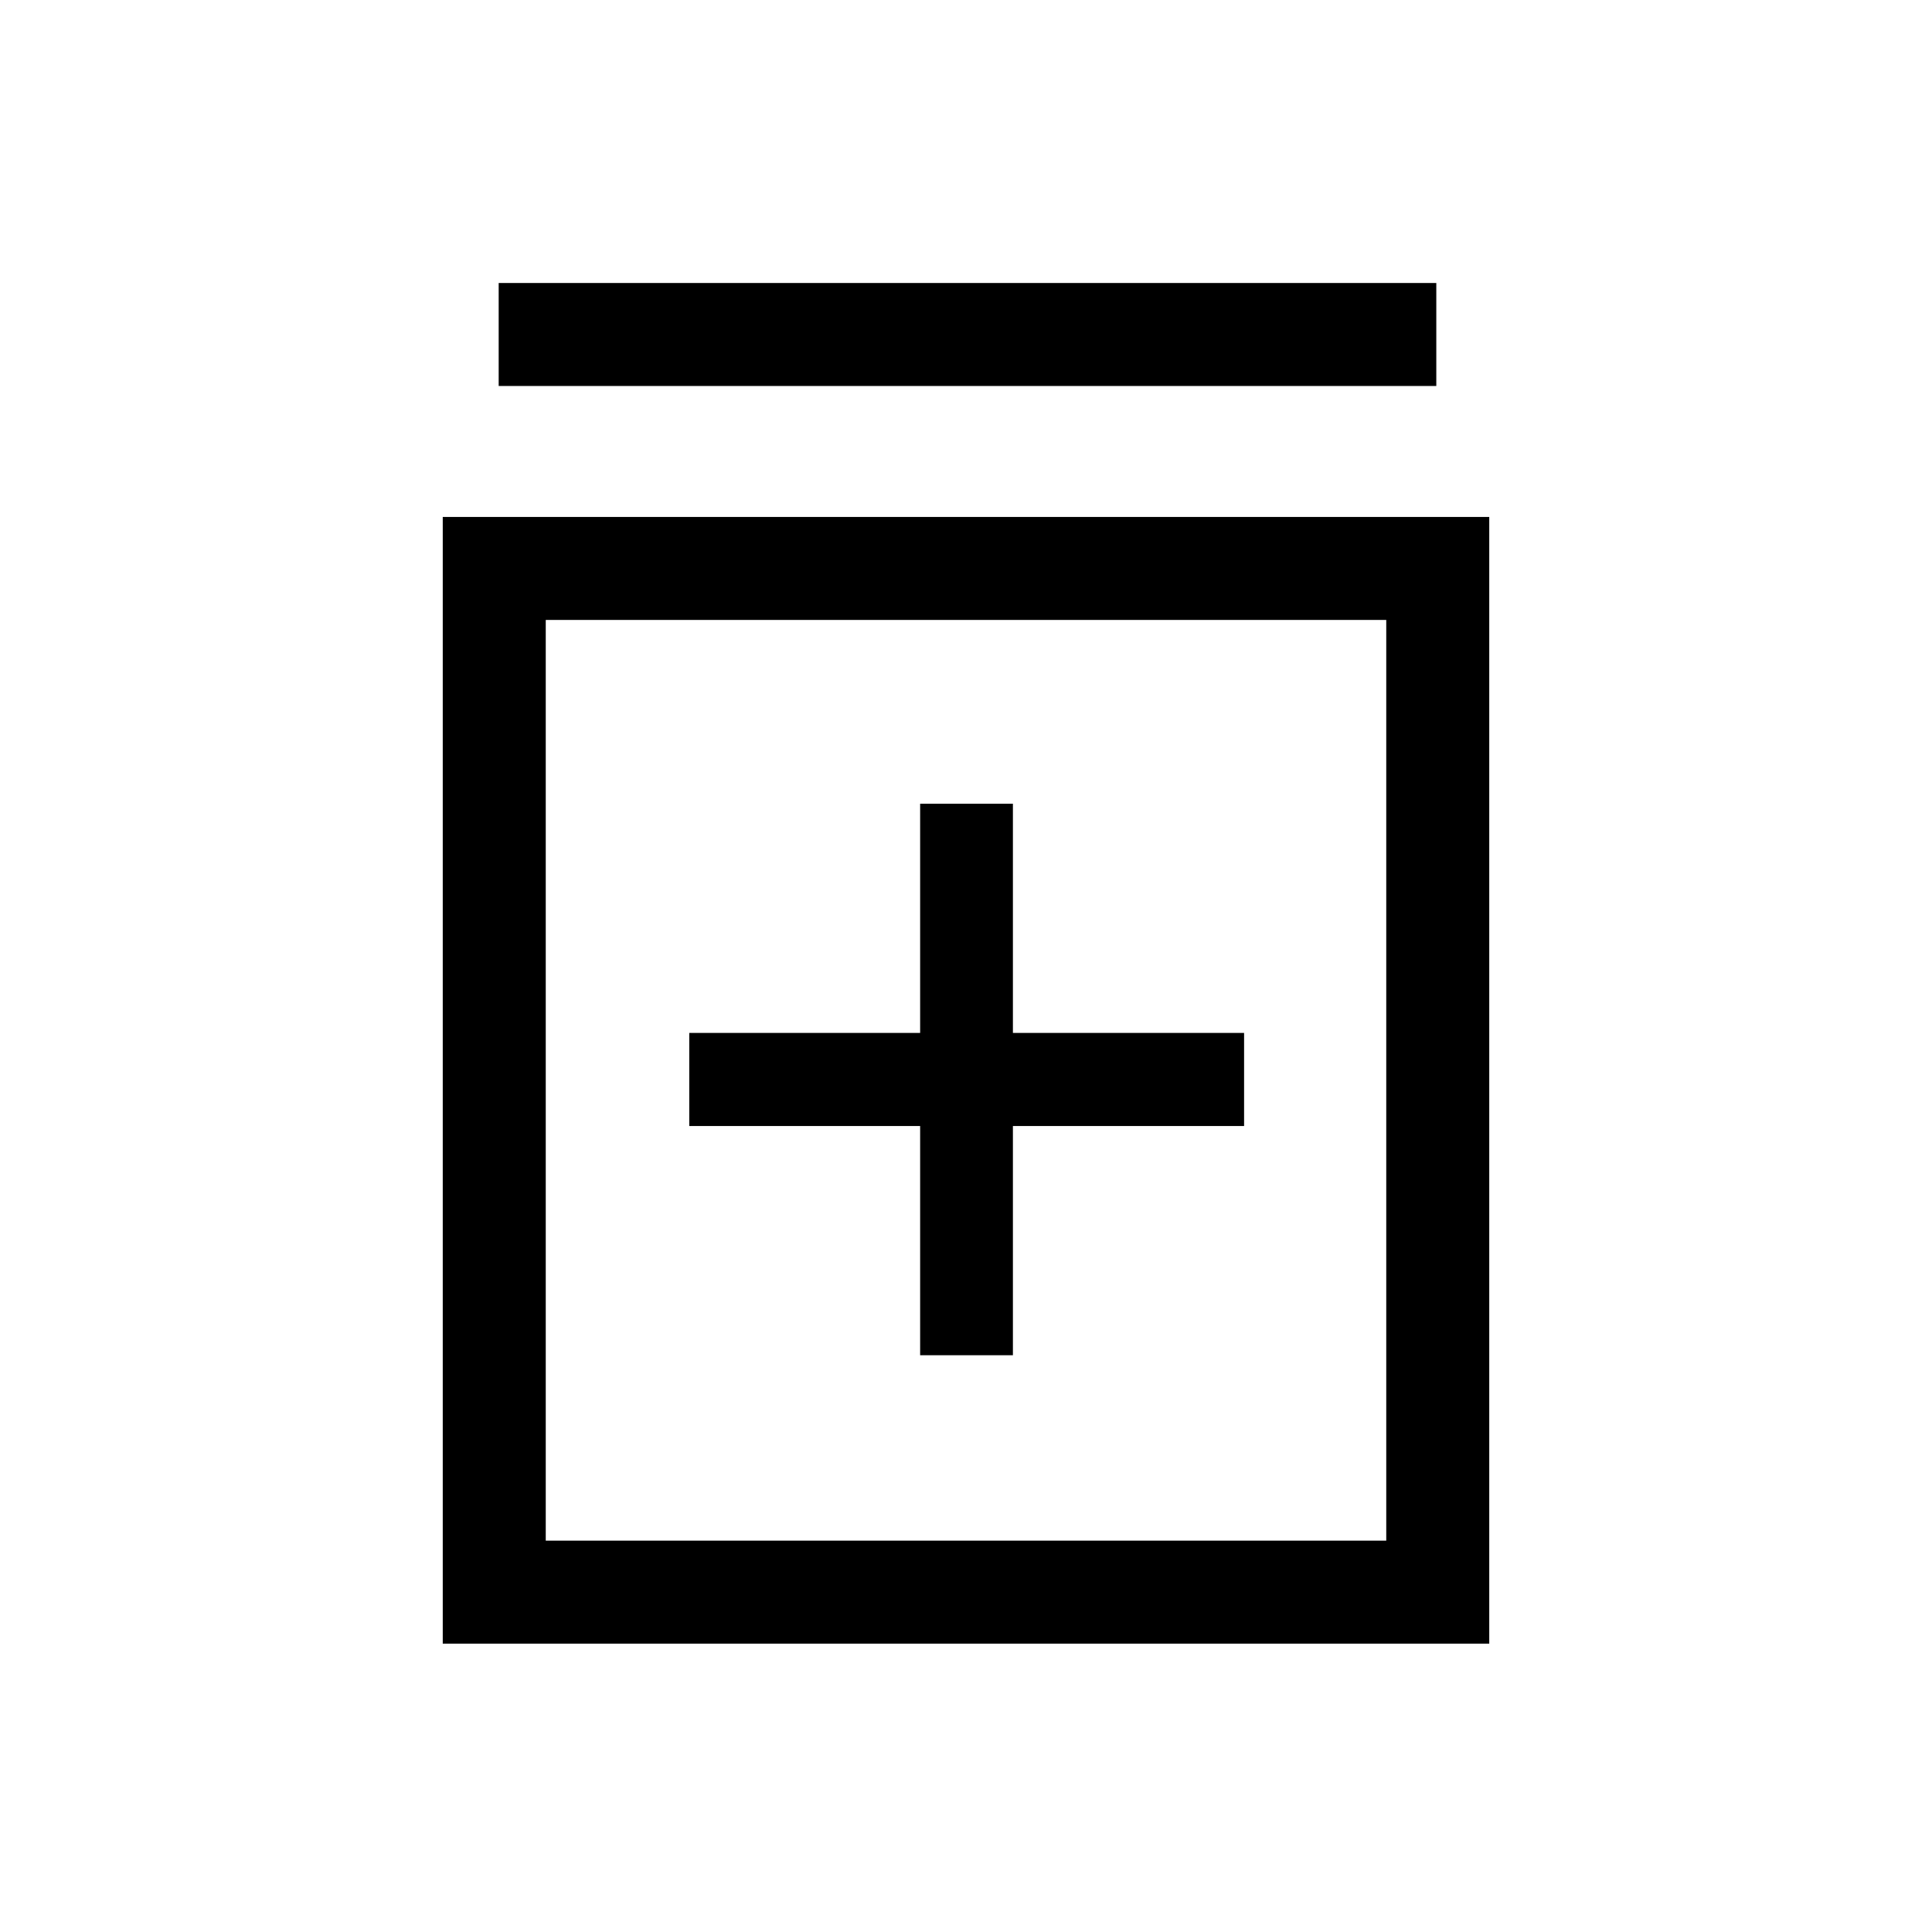 <svg xmlns="http://www.w3.org/2000/svg" height="40" viewBox="0 -960 960 960" width="40"><path d="M457.21-286.59h46.1v-113.9h114.87v-46.25H503.31v-113.9h-46.1v113.9H342.49v46.25h114.72v113.9ZM220-143.28v-559.85h520v559.85H220Zm51.18-51.18h417.64v-457.49H271.18v457.49Zm-23.39-573.75v-51.17h465.9v51.17h-465.9Zm23.39 116.26v457.49-457.49Z"/></svg>
